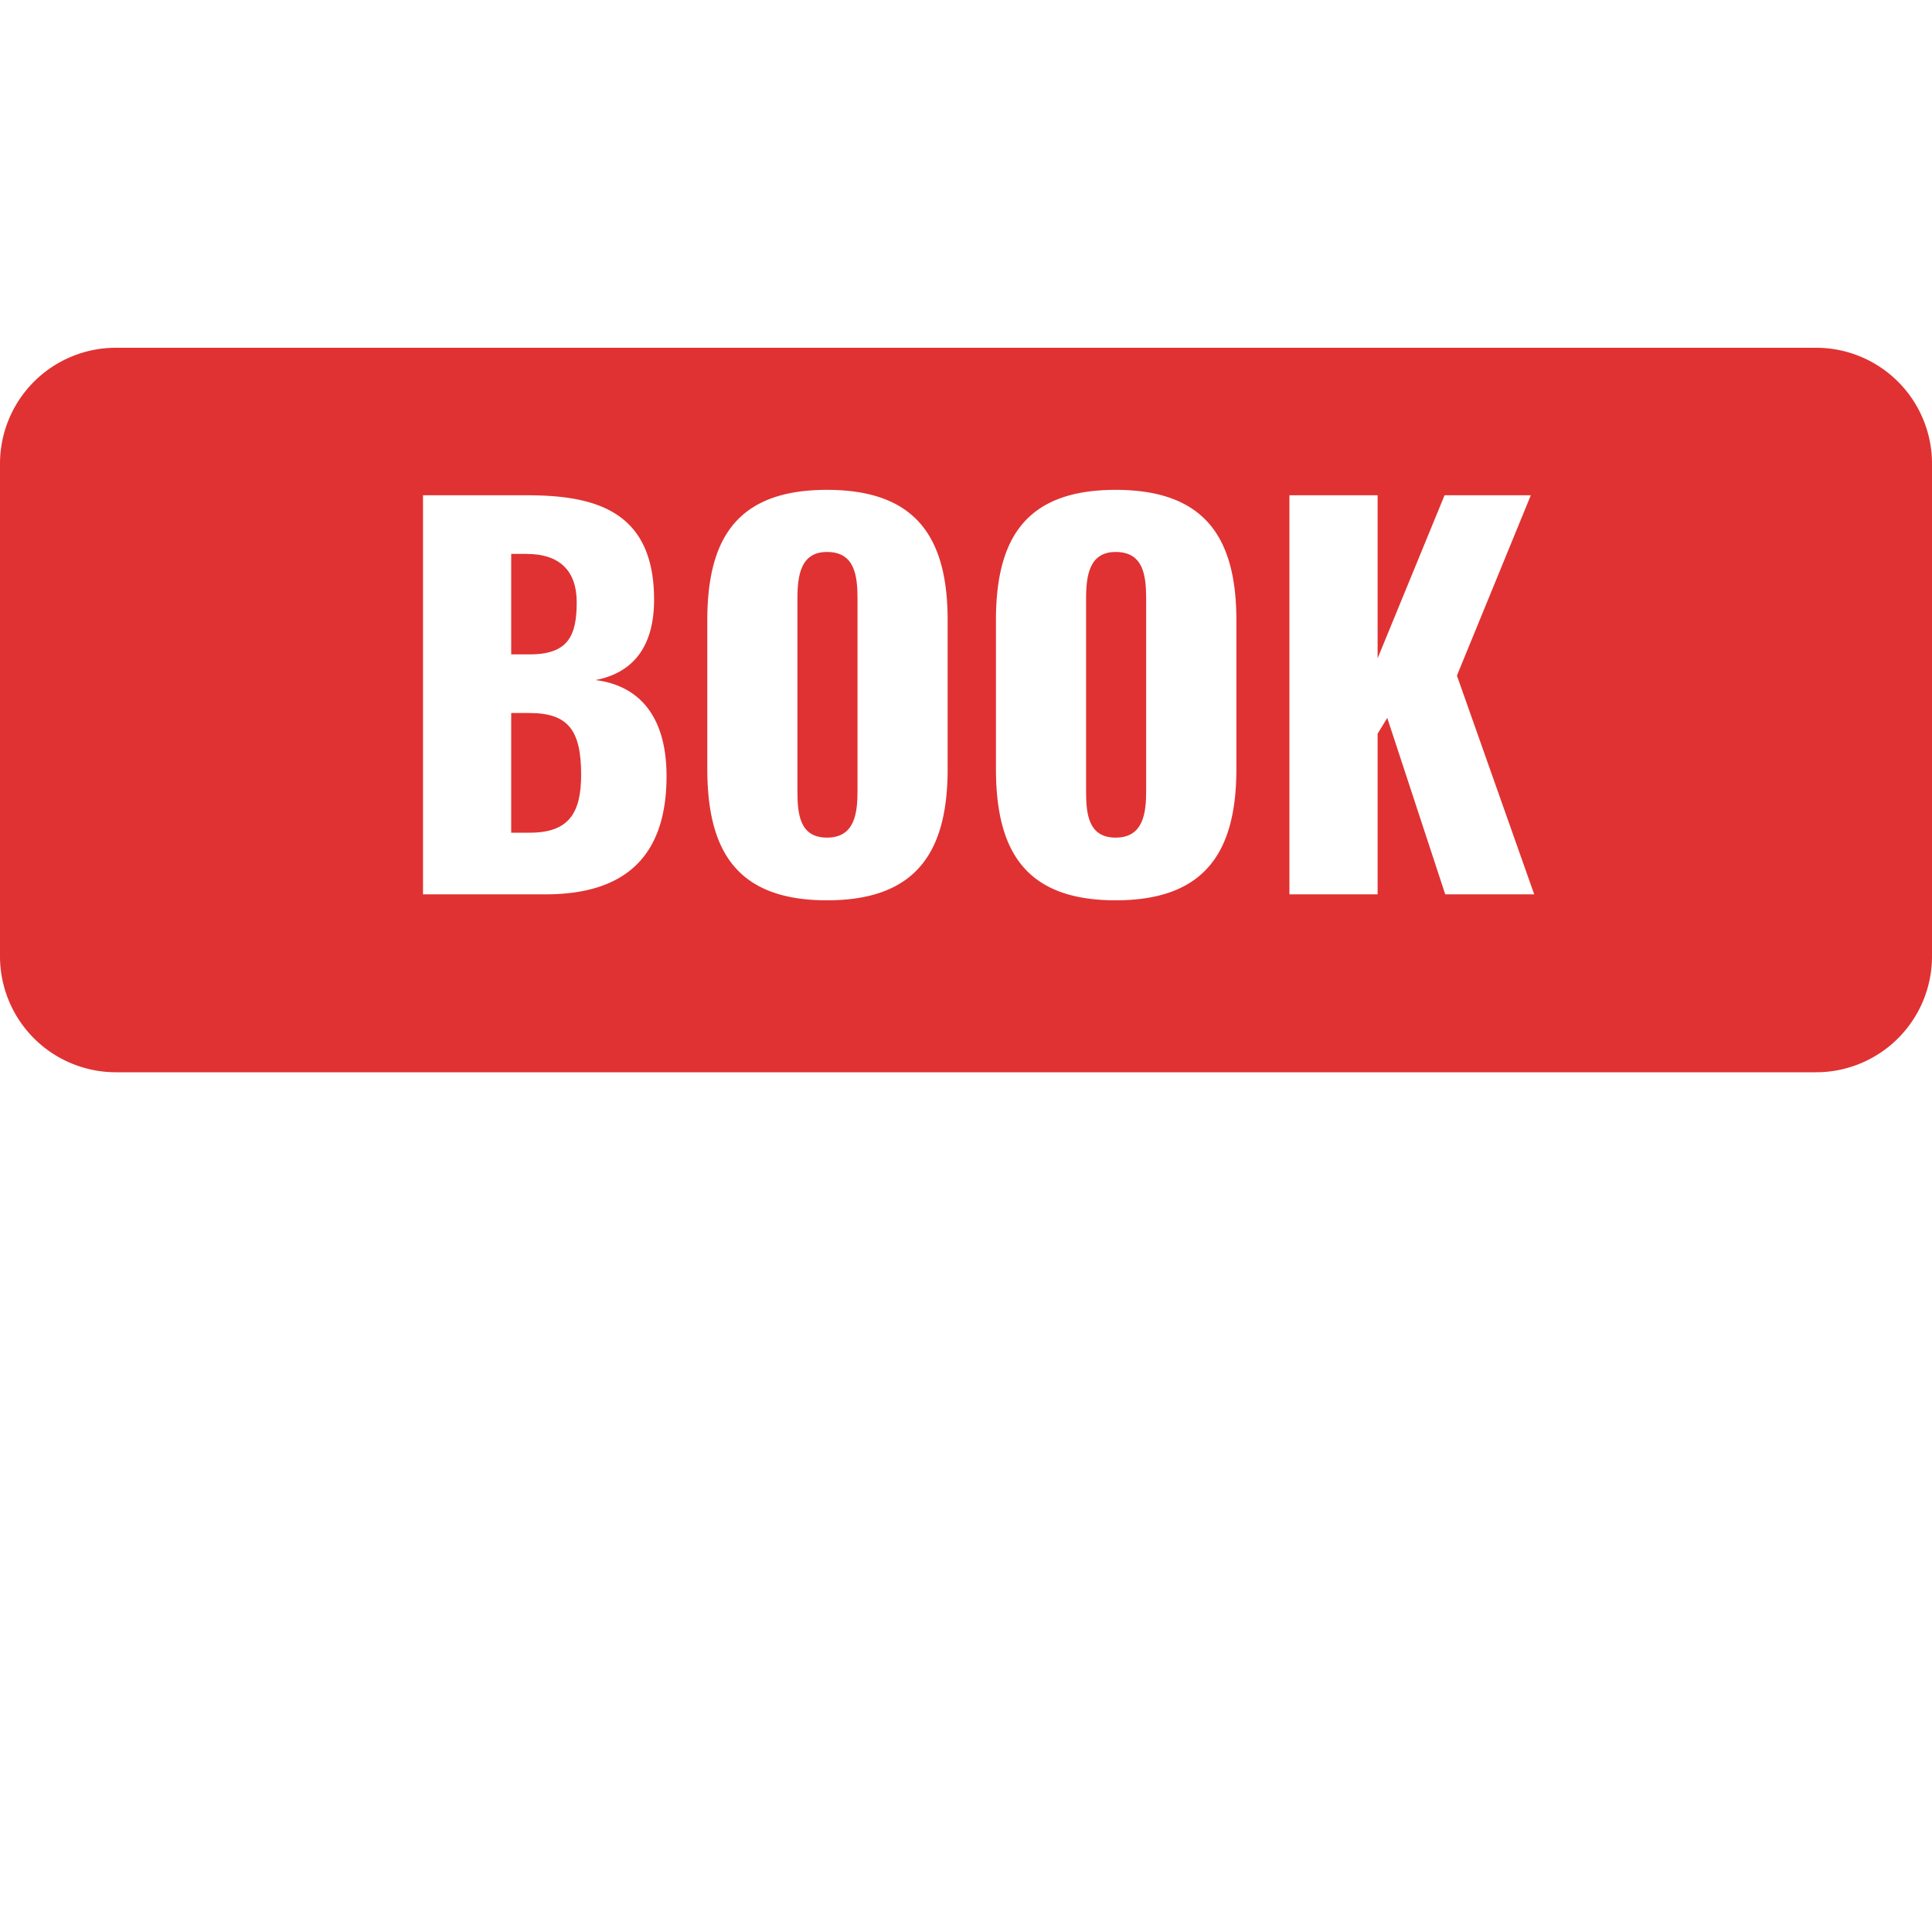 <svg viewBox="0 0 200 200" xmlns="http://www.w3.org/2000/svg"><g fill="#e03232"><path d="m54.8 73.81h-1.88v12.39h1.93c4 0 5.31-2 5.31-6 0-4.65-1.38-6.39-5.36-6.39z"/><path d="m188 36h-176a12 12 0 0 0 -12 12v51a12 12 0 0 0 12 12h176a12 12 0 0 0 12-12v-51a12 12 0 0 0 -12-12zm-131.51 56.58h-12.7v-41.31h10.76c7.09 0 13.16 1.63 13.16 10.81 0 5-2.3 7.6-6.07 8.32 4.79.6 7.36 4.07 7.36 9.94 0 8.57-4.56 12.24-12.51 12.24zm41.61-13c0 8.52-3.16 13.62-12.49 13.62s-12.39-5.1-12.39-13.62v-15.36c0-8.51 3.11-13.51 12.39-13.51s12.49 5 12.49 13.51zm29.89 0c0 8.52-3.16 13.62-12.5 13.62s-12.39-5.1-12.39-13.62v-15.36c0-8.51 3.11-13.51 12.39-13.51s12.5 5 12.5 13.51zm21.62 13-6-18.26-1 1.63v16.63h-9.13v-41.31h9.13v16.88l6.93-16.88h8.93l-7.65 18.67 8 22.64z"/><path d="m59.7 62.34c0-3.27-1.79-5-5.2-5h-1.58v10.4h1.78c4.13.05 5-1.93 5-5.4z"/><path d="m85.61 57.14c-2.71 0-3.06 2.39-3.06 4.84v19.89c0 2.34.2 4.84 3.06 4.84s3.16-2.5 3.16-4.84v-19.87c0-2.47-.31-4.86-3.16-4.86z"/><path d="m115.49 57.14c-2.7 0-3.06 2.39-3.06 4.84v19.89c0 2.34.21 4.84 3.06 4.84s3.16-2.5 3.16-4.84v-19.87c0-2.47-.3-4.86-3.16-4.86z"/></g></svg>